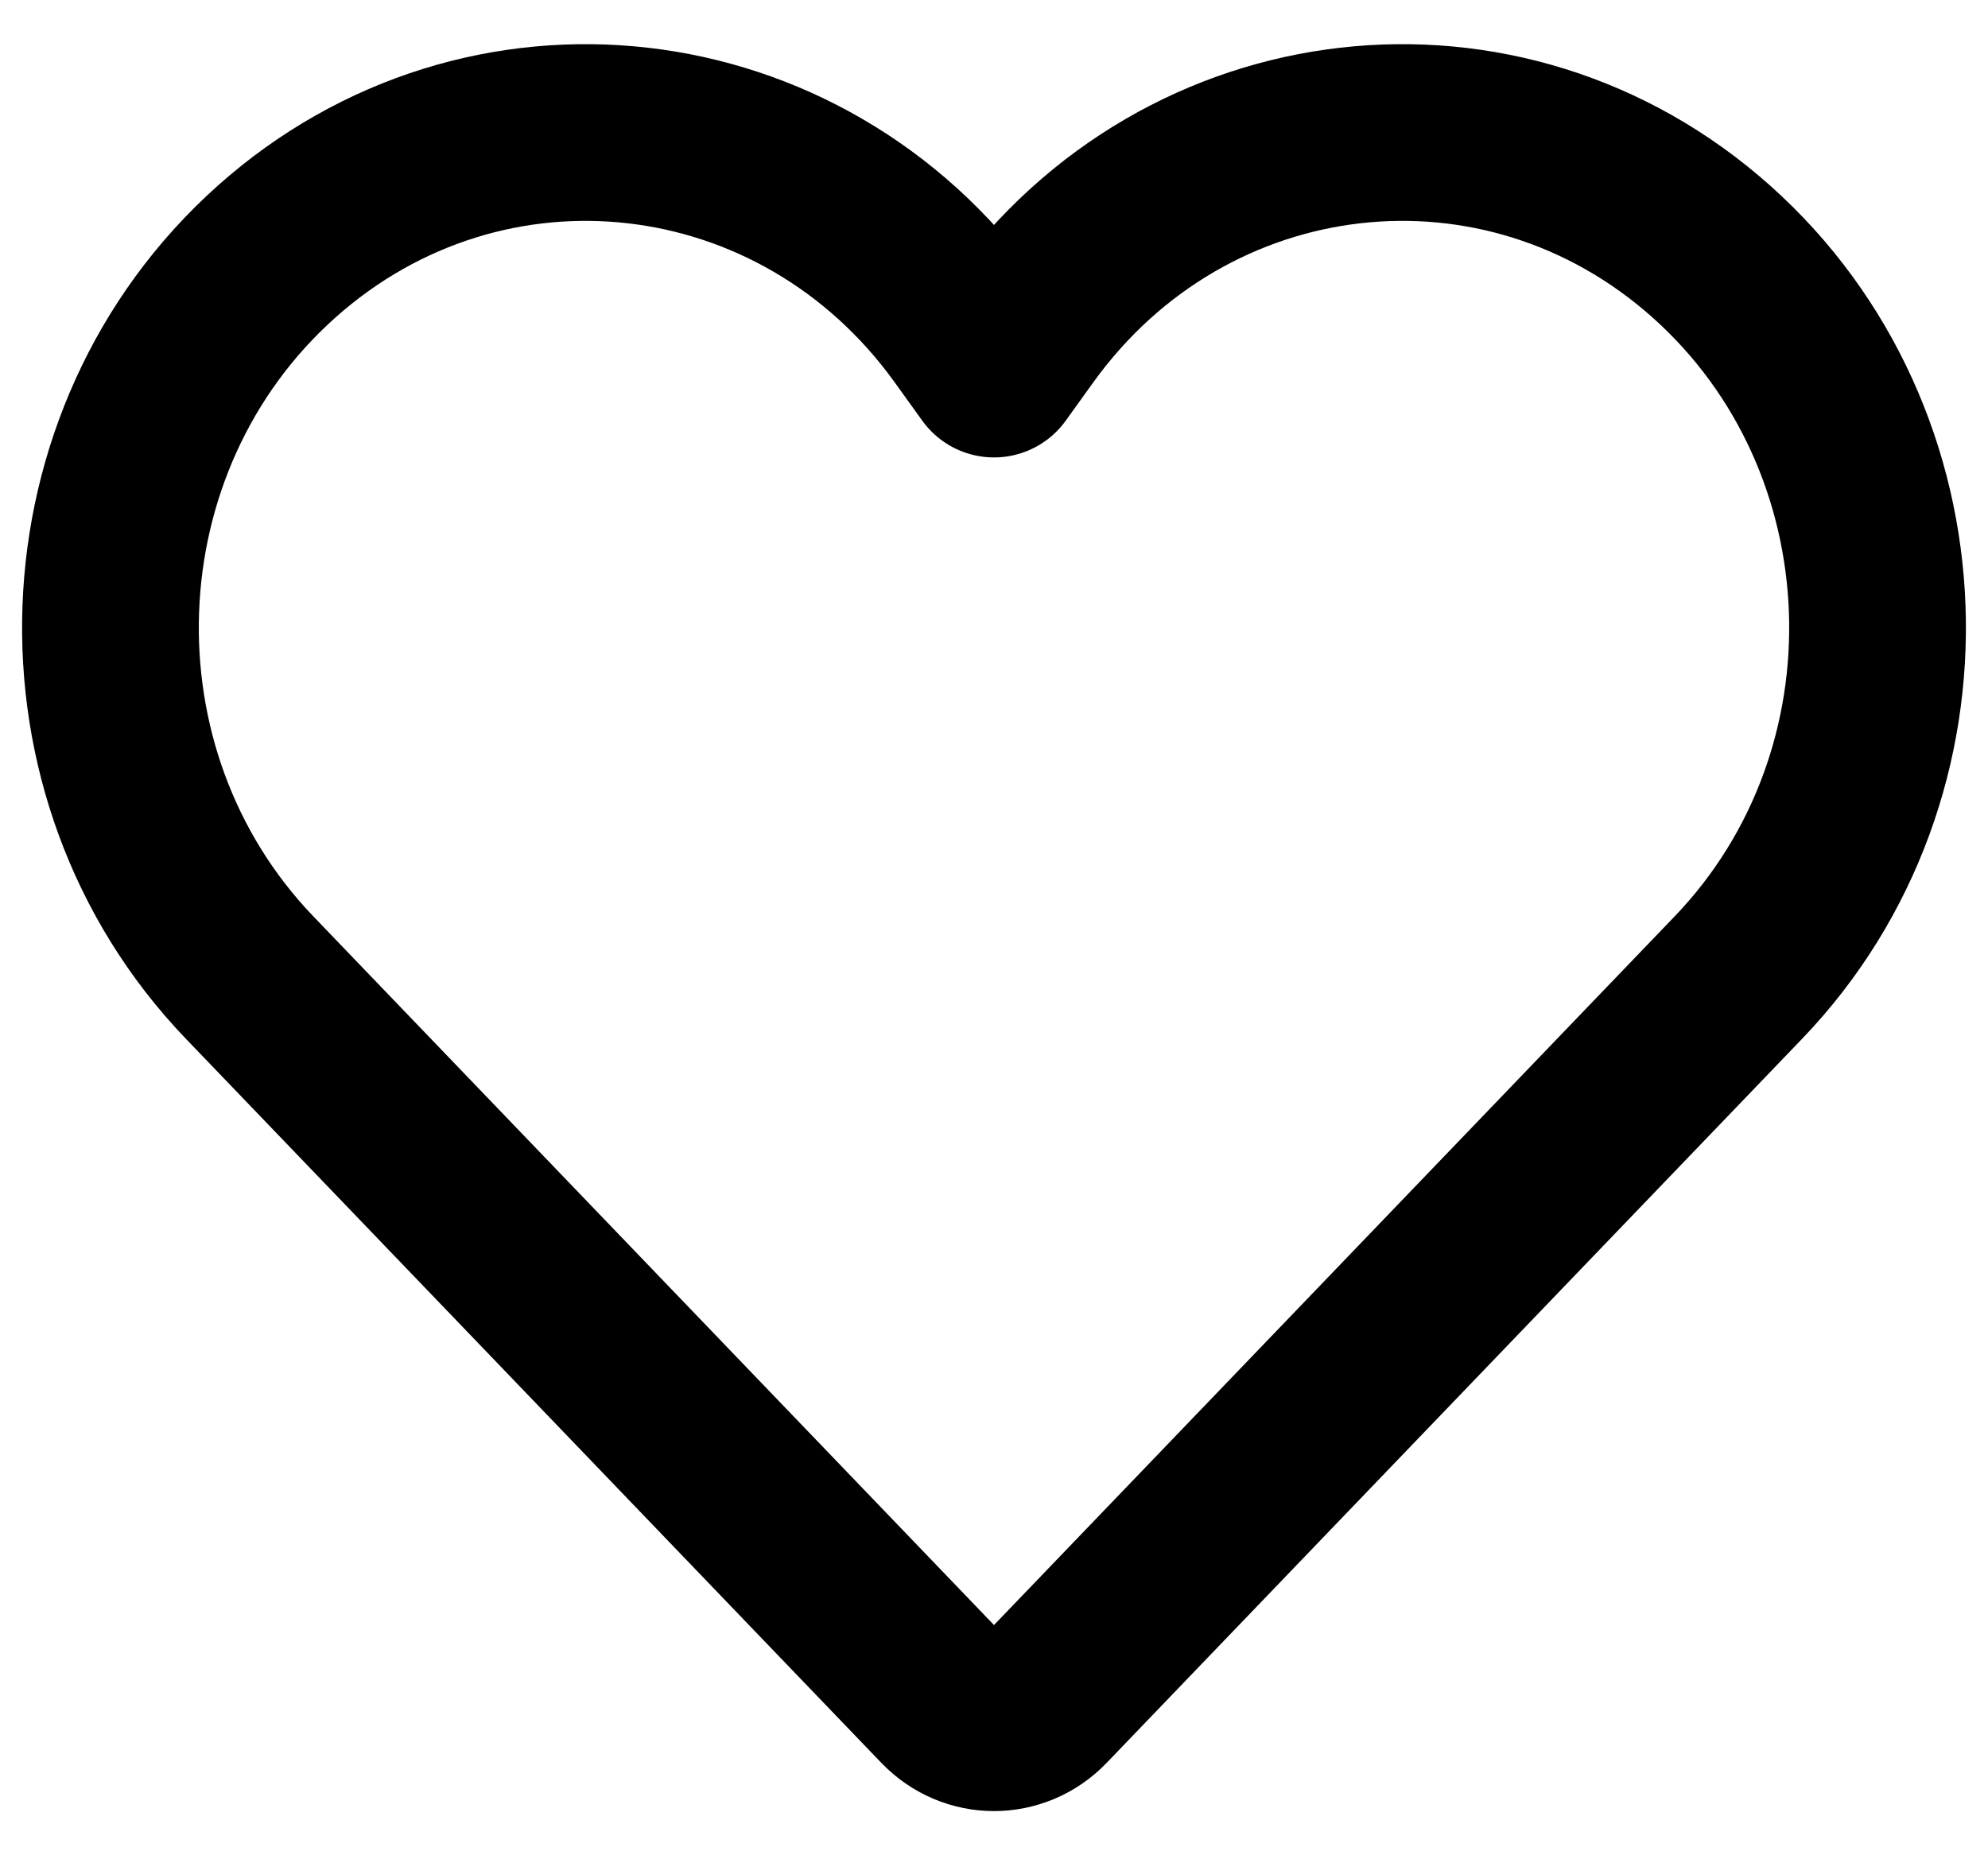 <svg width="30" height="28" viewBox="0 0 30 28" fill="none" xmlns="http://www.w3.org/2000/svg">
<path d="M14.261 25.681L3.768 14.755C0.813 11.678 0.999 6.631 4.172 3.799C7.321 0.989 12.094 1.535 14.582 4.989L15 5.57L15.418 4.989C17.906 1.535 22.68 0.989 25.828 3.799C29.001 6.631 29.187 11.678 26.232 14.755L15.739 25.681C15.331 26.106 14.669 26.106 14.261 25.681Z" stroke="black" stroke-width="2.667" stroke-linecap="round" stroke-linejoin="round"/>
</svg>
